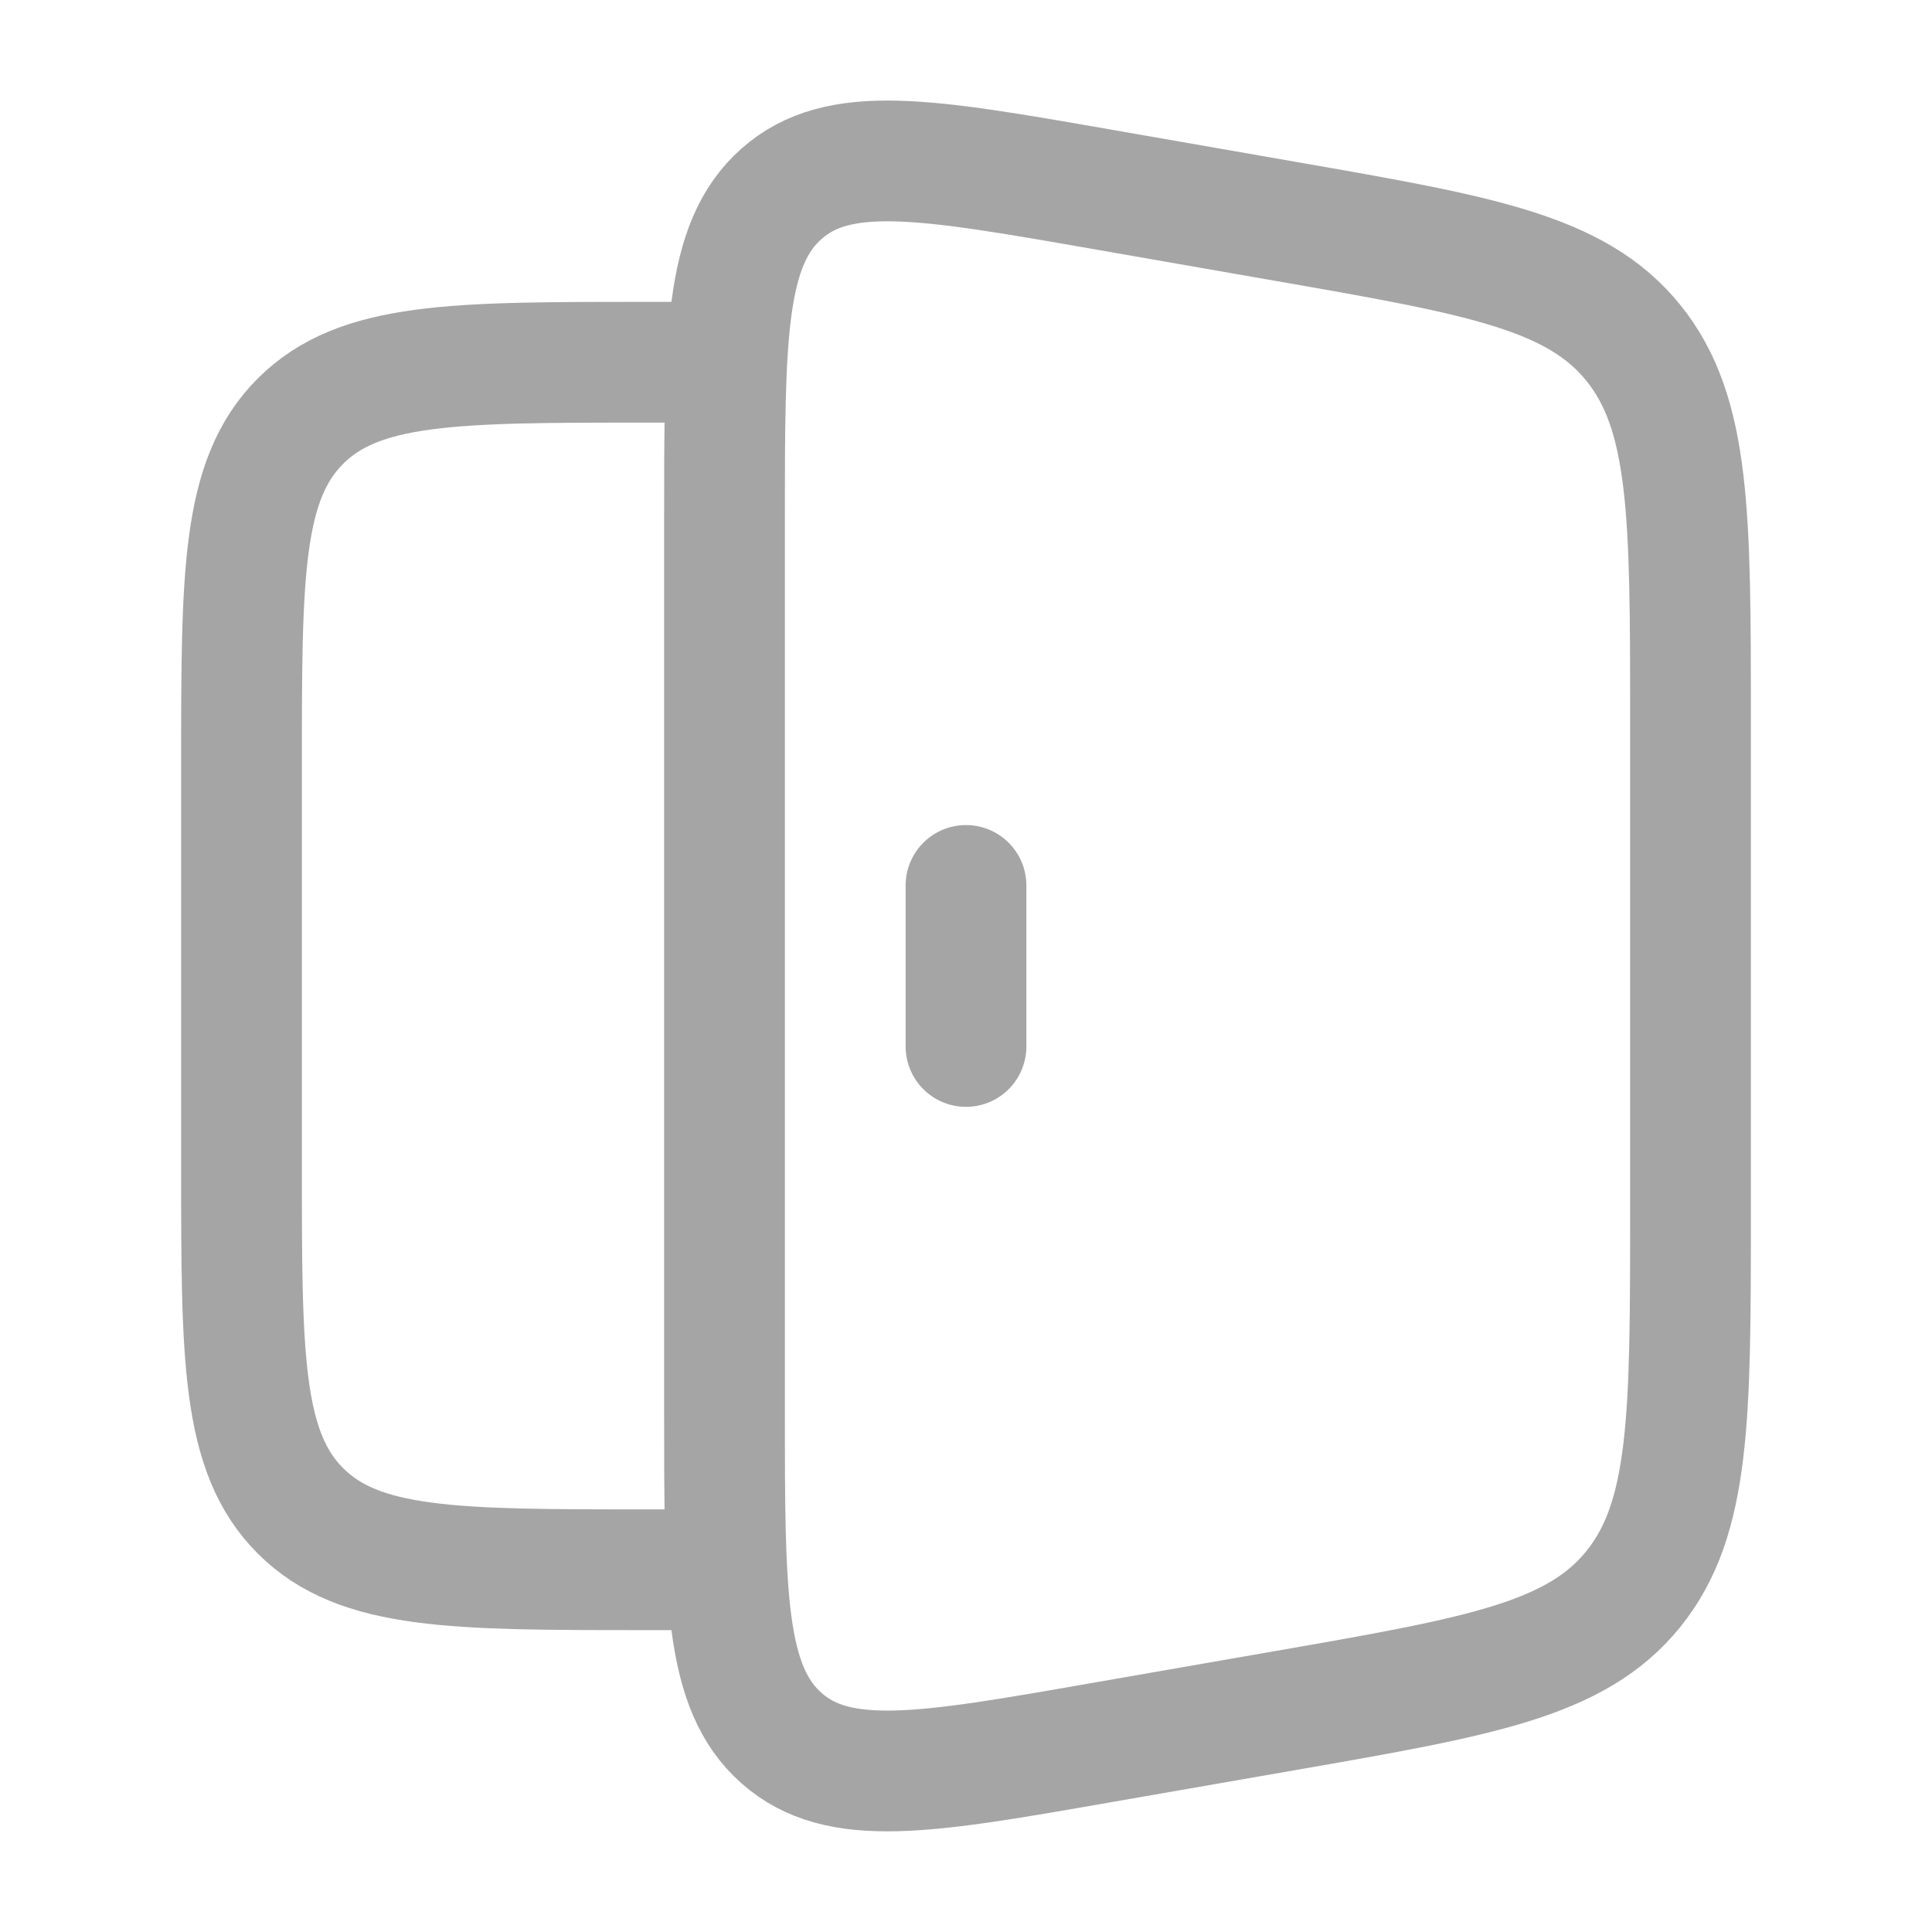 <svg width="20" height="20" viewBox="0 0 20 20" fill="none" xmlns="http://www.w3.org/2000/svg">
<g id="Linear / Arrows Action / Exit">
<path id="Vector" d="M7.5 3.75H6.667C4.702 3.75 3.72 3.75 3.11 4.36C2.5 4.97 2.5 5.952 2.5 7.917V12.083C2.5 14.047 2.5 15.03 3.11 15.64C3.72 16.25 4.702 16.25 6.667 16.25H7.5" stroke="#A5A5A5" stroke-width="1.25"/>
<path id="Vector_2" d="M7.5 5.396C7.5 3.485 7.5 2.529 8.089 2.007C8.679 1.484 9.58 1.641 11.381 1.955L13.322 2.294C15.317 2.642 16.315 2.816 16.907 3.548C17.5 4.28 17.5 5.338 17.5 7.455V12.543C17.5 14.66 17.5 15.719 16.907 16.451C16.315 17.183 15.317 17.357 13.322 17.705L11.381 18.043C9.58 18.358 8.679 18.515 8.089 17.992C7.5 17.47 7.5 16.514 7.5 14.602V5.396Z" stroke="#A5A5A5" stroke-width="1.25"/>
<path id="Vector_3" d="M10 9.166V10.833" stroke="#A5A5A5" stroke-width="1.25" stroke-linecap="round"/>
</g>
</svg>
